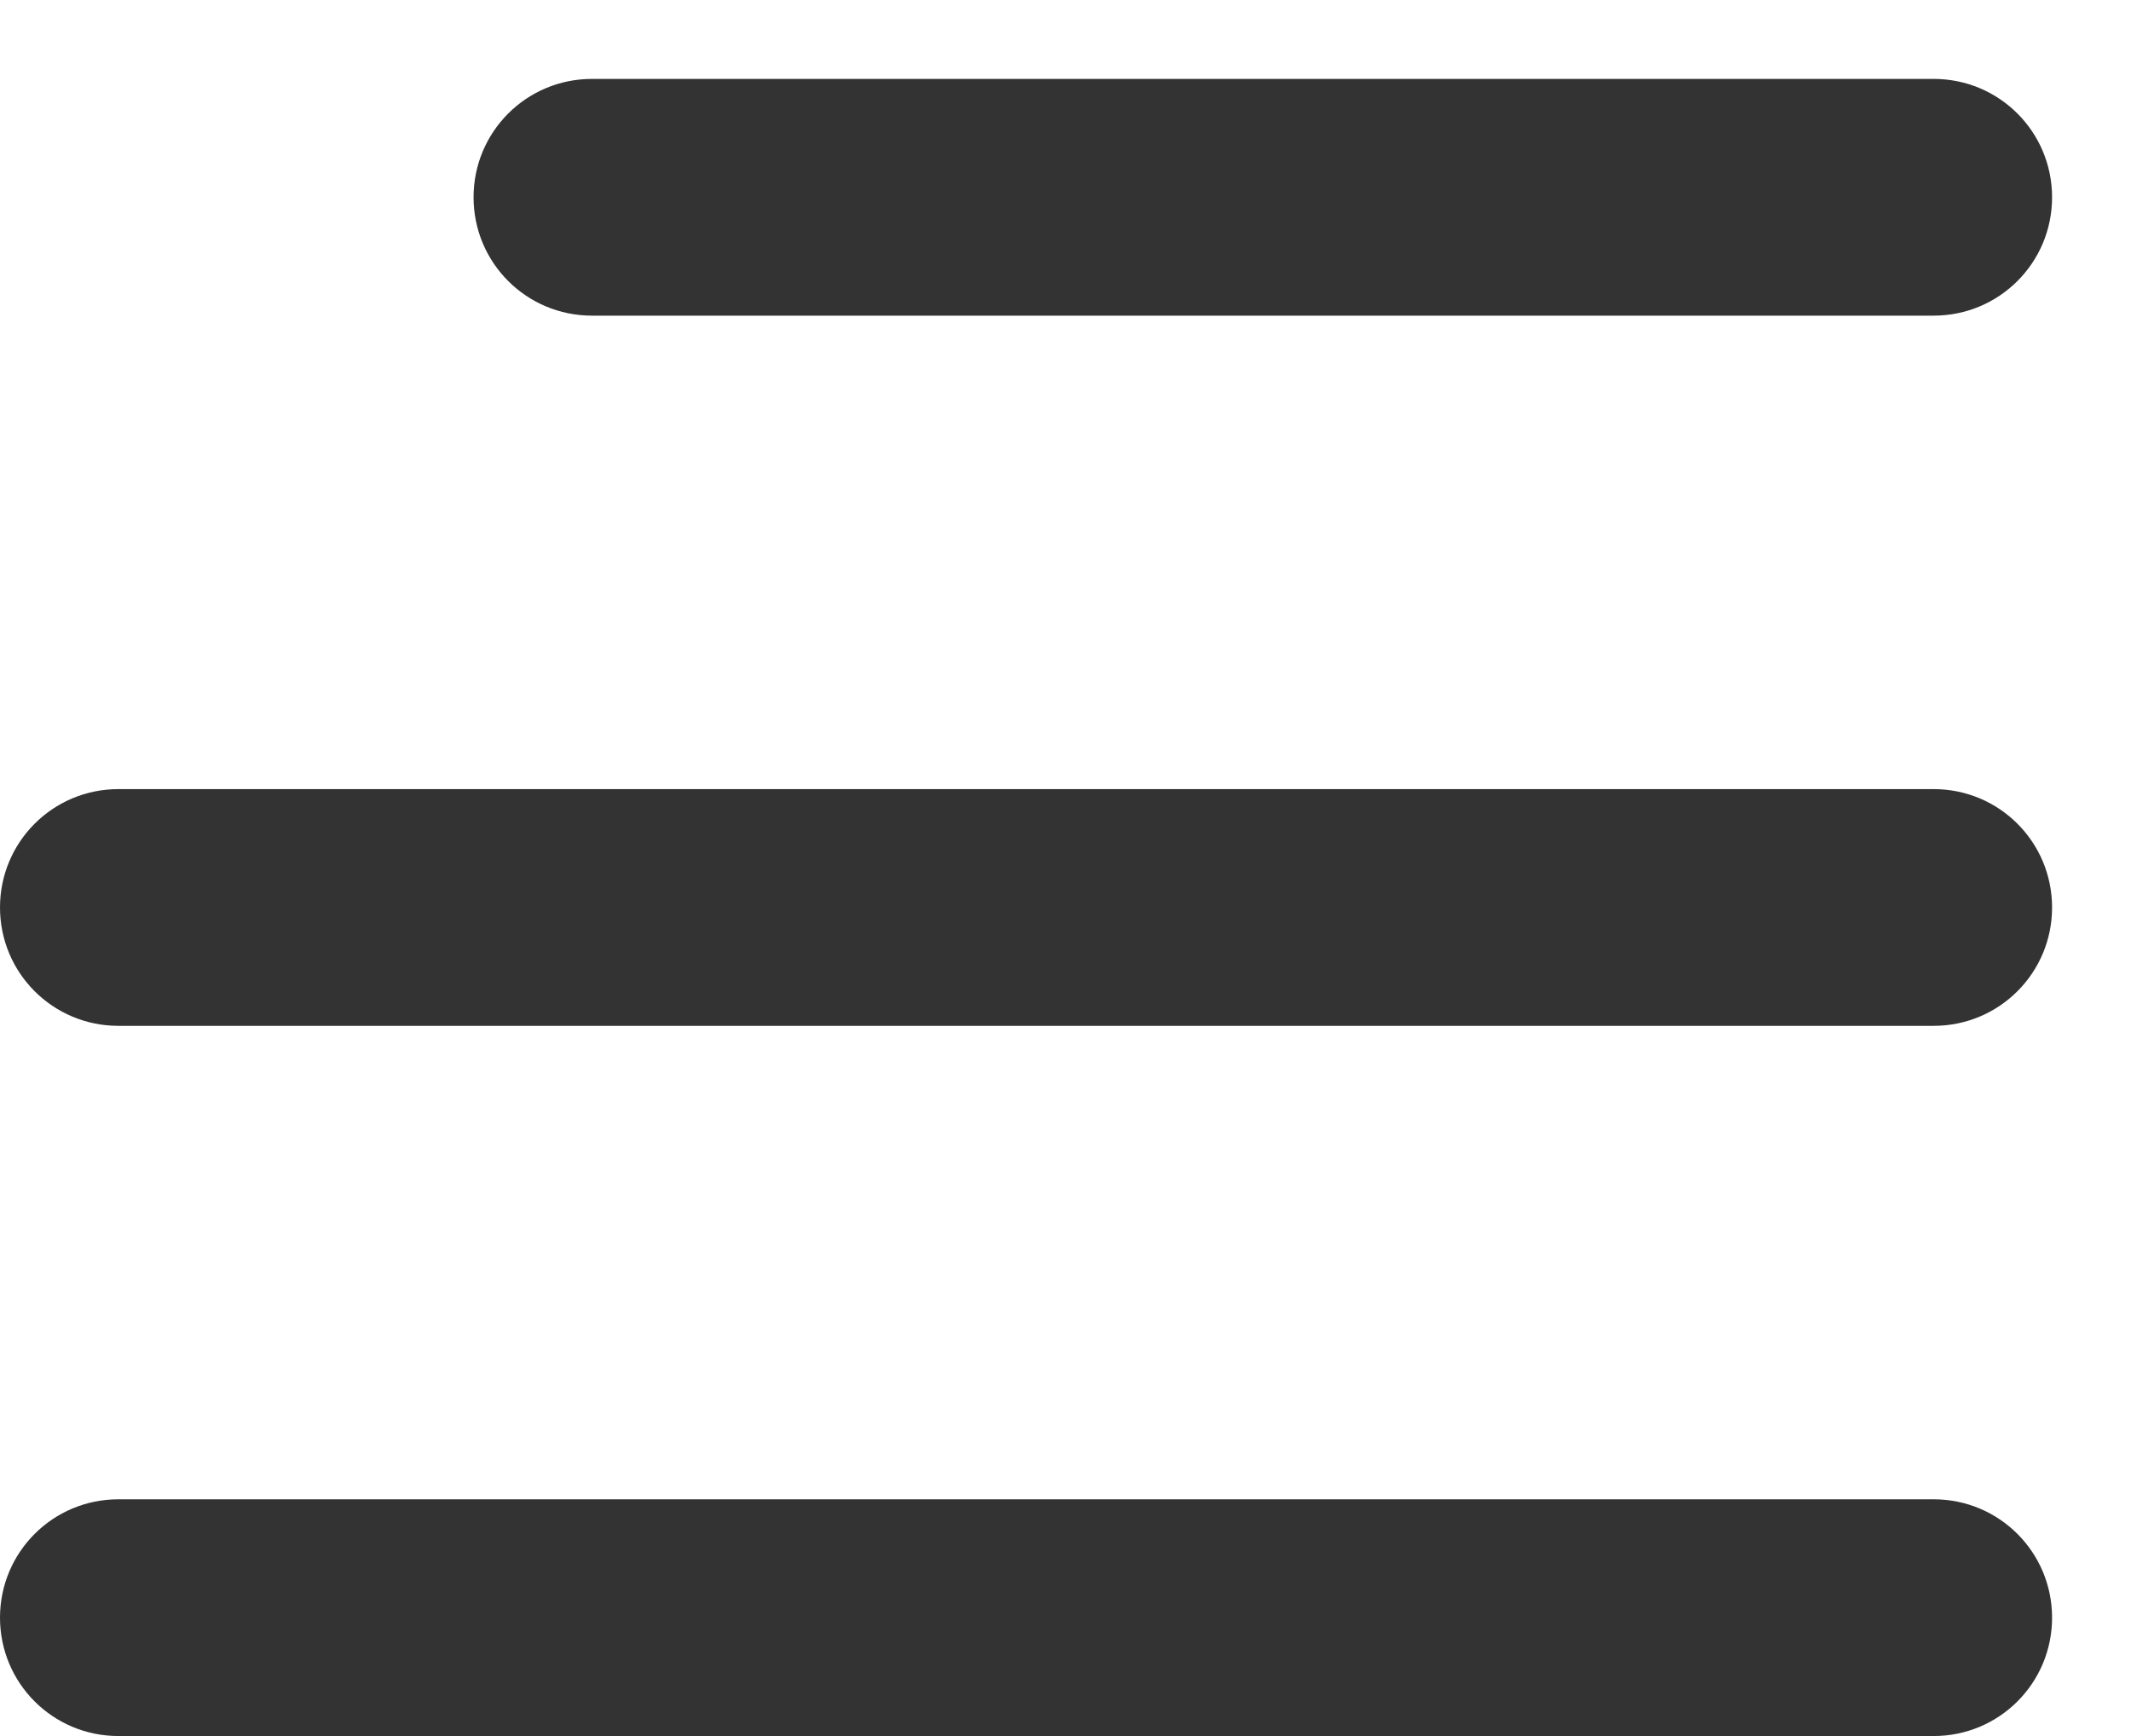 <svg xmlns="http://www.w3.org/2000/svg" viewBox="0 0 27 22" width="27" height="22">
	<style>
		tspan { white-space:pre }
		.shp0 { fill: #333333 } 
	</style>
	<path id="sandwich" class="shp0" d="M0,20.5c0,0.83 0.67,1.5 1.5,1.5h23c0.83,0 1.5,-0.67 1.5,-1.5c0,-0.83 -0.67,-1.5 -1.5,-1.5h-23c-0.83,0 -1.5,0.67 -1.5,1.5zM0,11.5c0,0.83 0.67,1.5 1.5,1.5h23c0.83,0 1.5,-0.67 1.5,-1.5c0,-0.83 -0.67,-1.5 -1.5,-1.5h-23c-0.83,0 -1.5,0.67 -1.5,1.5zM6,2.5c0,0.83 0.67,1.5 1.5,1.5h17c0.83,0 1.5,-0.67 1.5,-1.5c0,-0.83 -0.67,-1.5 -1.5,-1.5h-17c-0.83,0 -1.5,0.67 -1.5,1.5z" />
</svg>